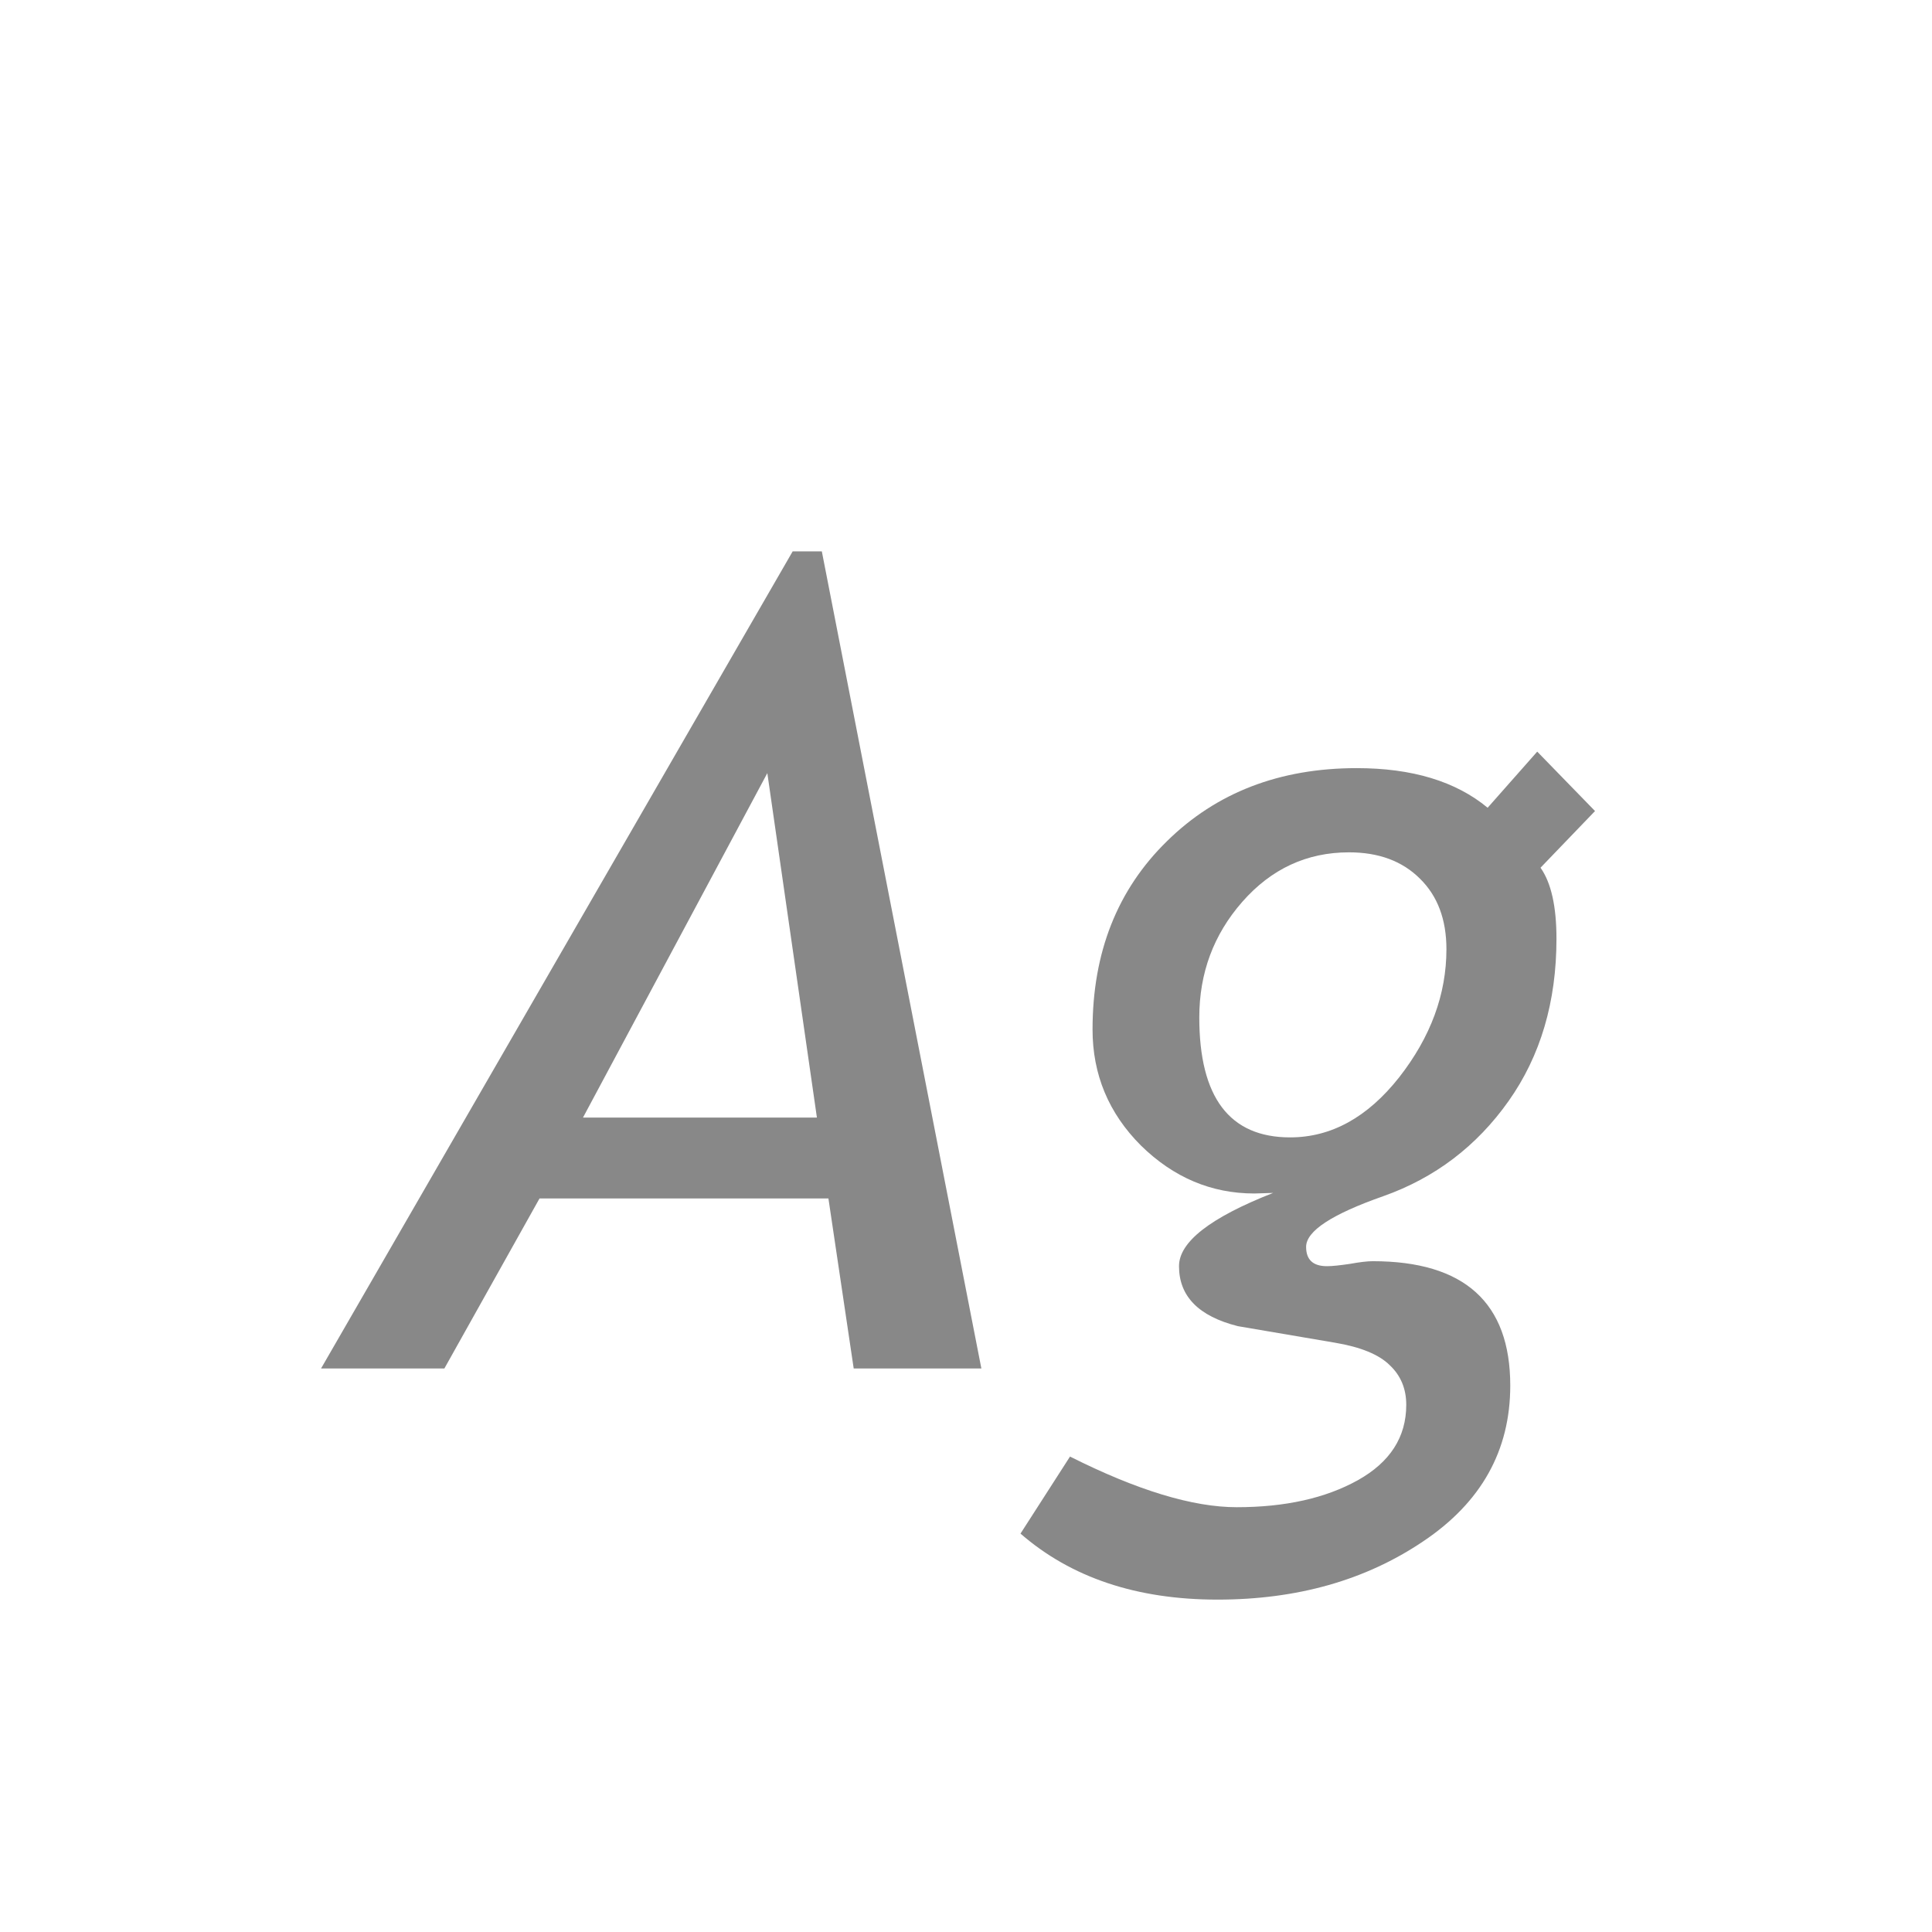 <svg width="24" height="24" viewBox="0 0 24 24" fill="none" xmlns="http://www.w3.org/2000/svg">
<path d="M10.605 17L10.291 14.888H6.702L5.52 17H3.988L9.847 6.849H10.209L12.191 17H10.605ZM9.532 9.604L7.242 13.883H10.148L9.532 9.604ZM12.677 19.051L13.292 18.094C14.126 18.513 14.816 18.723 15.363 18.723C15.965 18.723 16.466 18.611 16.867 18.388C17.268 18.164 17.469 17.852 17.469 17.451C17.469 17.251 17.4 17.087 17.264 16.959C17.131 16.827 16.904 16.733 16.58 16.679L15.377 16.474C14.889 16.351 14.646 16.102 14.646 15.729C14.646 15.428 15.035 15.125 15.815 14.819L15.582 14.826C15.049 14.826 14.579 14.628 14.174 14.231C13.773 13.83 13.572 13.35 13.572 12.789C13.572 11.832 13.88 11.053 14.495 10.451C15.11 9.845 15.896 9.542 16.854 9.542C17.542 9.542 18.084 9.706 18.48 10.034L19.096 9.337L19.814 10.075L19.137 10.779C19.269 10.966 19.335 11.26 19.335 11.661C19.335 12.445 19.137 13.117 18.74 13.678C18.344 14.238 17.824 14.633 17.182 14.86C16.544 15.084 16.225 15.293 16.225 15.489C16.225 15.649 16.311 15.729 16.484 15.729C16.548 15.729 16.642 15.719 16.765 15.701C16.892 15.678 16.988 15.667 17.052 15.667C18.191 15.667 18.761 16.182 18.761 17.212C18.761 18.019 18.401 18.663 17.681 19.146C16.965 19.63 16.113 19.871 15.124 19.871C14.121 19.871 13.306 19.598 12.677 19.051ZM16.758 10.588C16.234 10.588 15.792 10.793 15.432 11.203C15.076 11.609 14.898 12.087 14.898 12.639C14.898 13.632 15.274 14.129 16.026 14.129C16.537 14.129 16.988 13.88 17.38 13.384C17.772 12.883 17.968 12.352 17.968 11.791C17.968 11.422 17.858 11.13 17.64 10.916C17.421 10.697 17.127 10.588 16.758 10.588Z" fill="#888888"/>
</svg>
